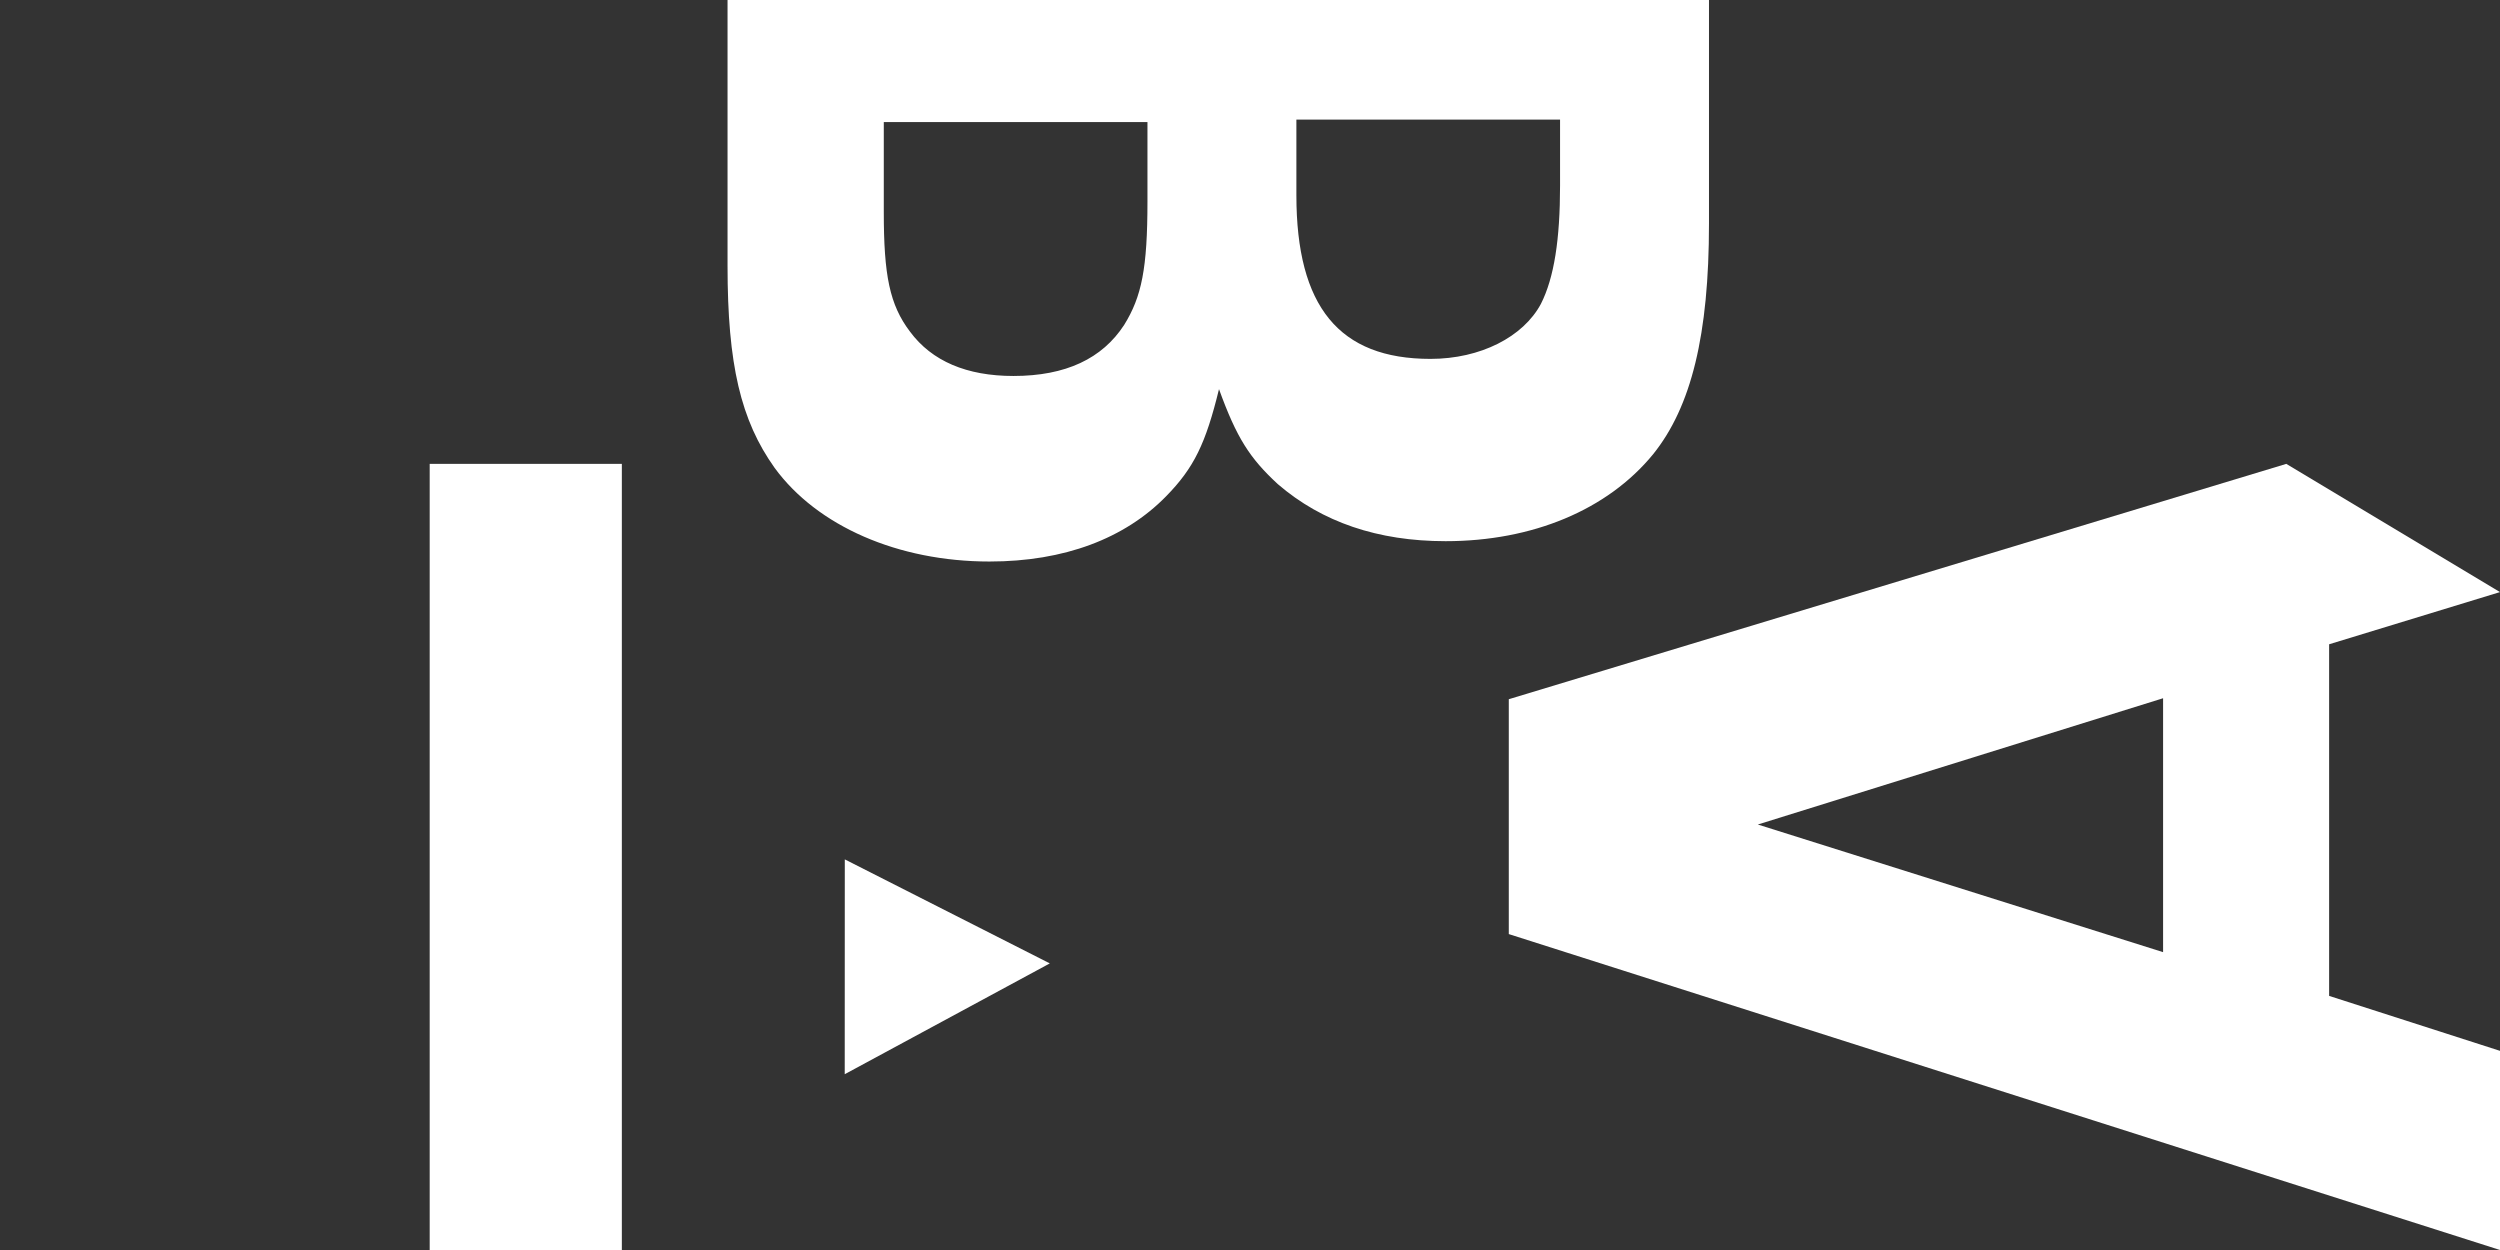 <?xml version="1.0" encoding="UTF-8"?>
<svg width="512px" height="256px" viewBox="0 0 512 256" version="1.1" xmlns="http://www.w3.org/2000/svg" xmlns:xlink="http://www.w3.org/1999/xlink">
    <rect x="0" y="0" width="512" height="256" fill="#333333" stroke="none"/>
    <!-- Generator: Sketch 55.2 (78181) - https://sketchapp.com -->
    <title>bg-m-04</title>
    <desc>Created with Sketch.</desc>
    <g id="bg-m-04" stroke="none" stroke-width="1" fill="none" fill-rule="evenodd">
        <path d="M185,-50 L185,151 L253.393,151 C273.689,151 285.089,148.288 294.82,141.357 C306.773,132.618 314,116.043 314,97.36 C314,81.991 309.274,69.636 300.658,61.198 C294.82,55.472 289.815,53.061 278.694,50.349 C288.702,46.733 292.872,44.021 298.154,38.295 C305.94,29.255 309.834,17.804 309.834,3.942 C309.834,-13.838 303.436,-29.207 292.039,-38.549 C282.308,-46.384 267.574,-50 244.774,-50 L185,-50 Z M223.5,-19.5 L237.018,-19.5 C248.002,-19.5 255.886,-18.293 261.236,-15.578 C267.996,-11.958 272.5,-3.209 272.5,7.047 C272.5,25.751 261.799,34.5 238.988,34.5 L223.5,34.5 L223.5,-19.5 Z M224,65 L240.233,65 C253.99,65 259.767,66.193 265.545,69.773 C272.424,74.249 276,81.707 276,92.448 C276,101.994 272.974,109.155 266.92,113.63 C261.419,117.807 255.367,119 242.434,119 L224,119 L224,65 Z" id="Stroke-12-Copy-2" fill="#FFFFFF" transform="translate(249.5, 50.5) rotate(-270) translate(-249.5, -50.5) "></path>
        <polygon id="Stroke-11-Copy" fill="#FFFFFF" points="127.353 95 88 95 88 300 127.353 300"></polygon>
        <polygon id="Fill-15-Copy-2" fill="#FFFFFF" points="173.014 176 173 220 215 197.305"></polygon>
        <path d="M417.14,125 L391,208 L443,208 L417.14,125 Z M382.04,242.004 L370.787,277 L330,277 L394.699,74 L442.801,74 L491,233.236 L464.742,277 L454.051,242.004 L382.04,242.004 Z" id="Stroke-14-Copy-3" fill="#FFFFFF" transform="translate(410.5, 175.5) rotate(-90) translate(-410.5, -175.5) "></path>
    </g>
</svg>